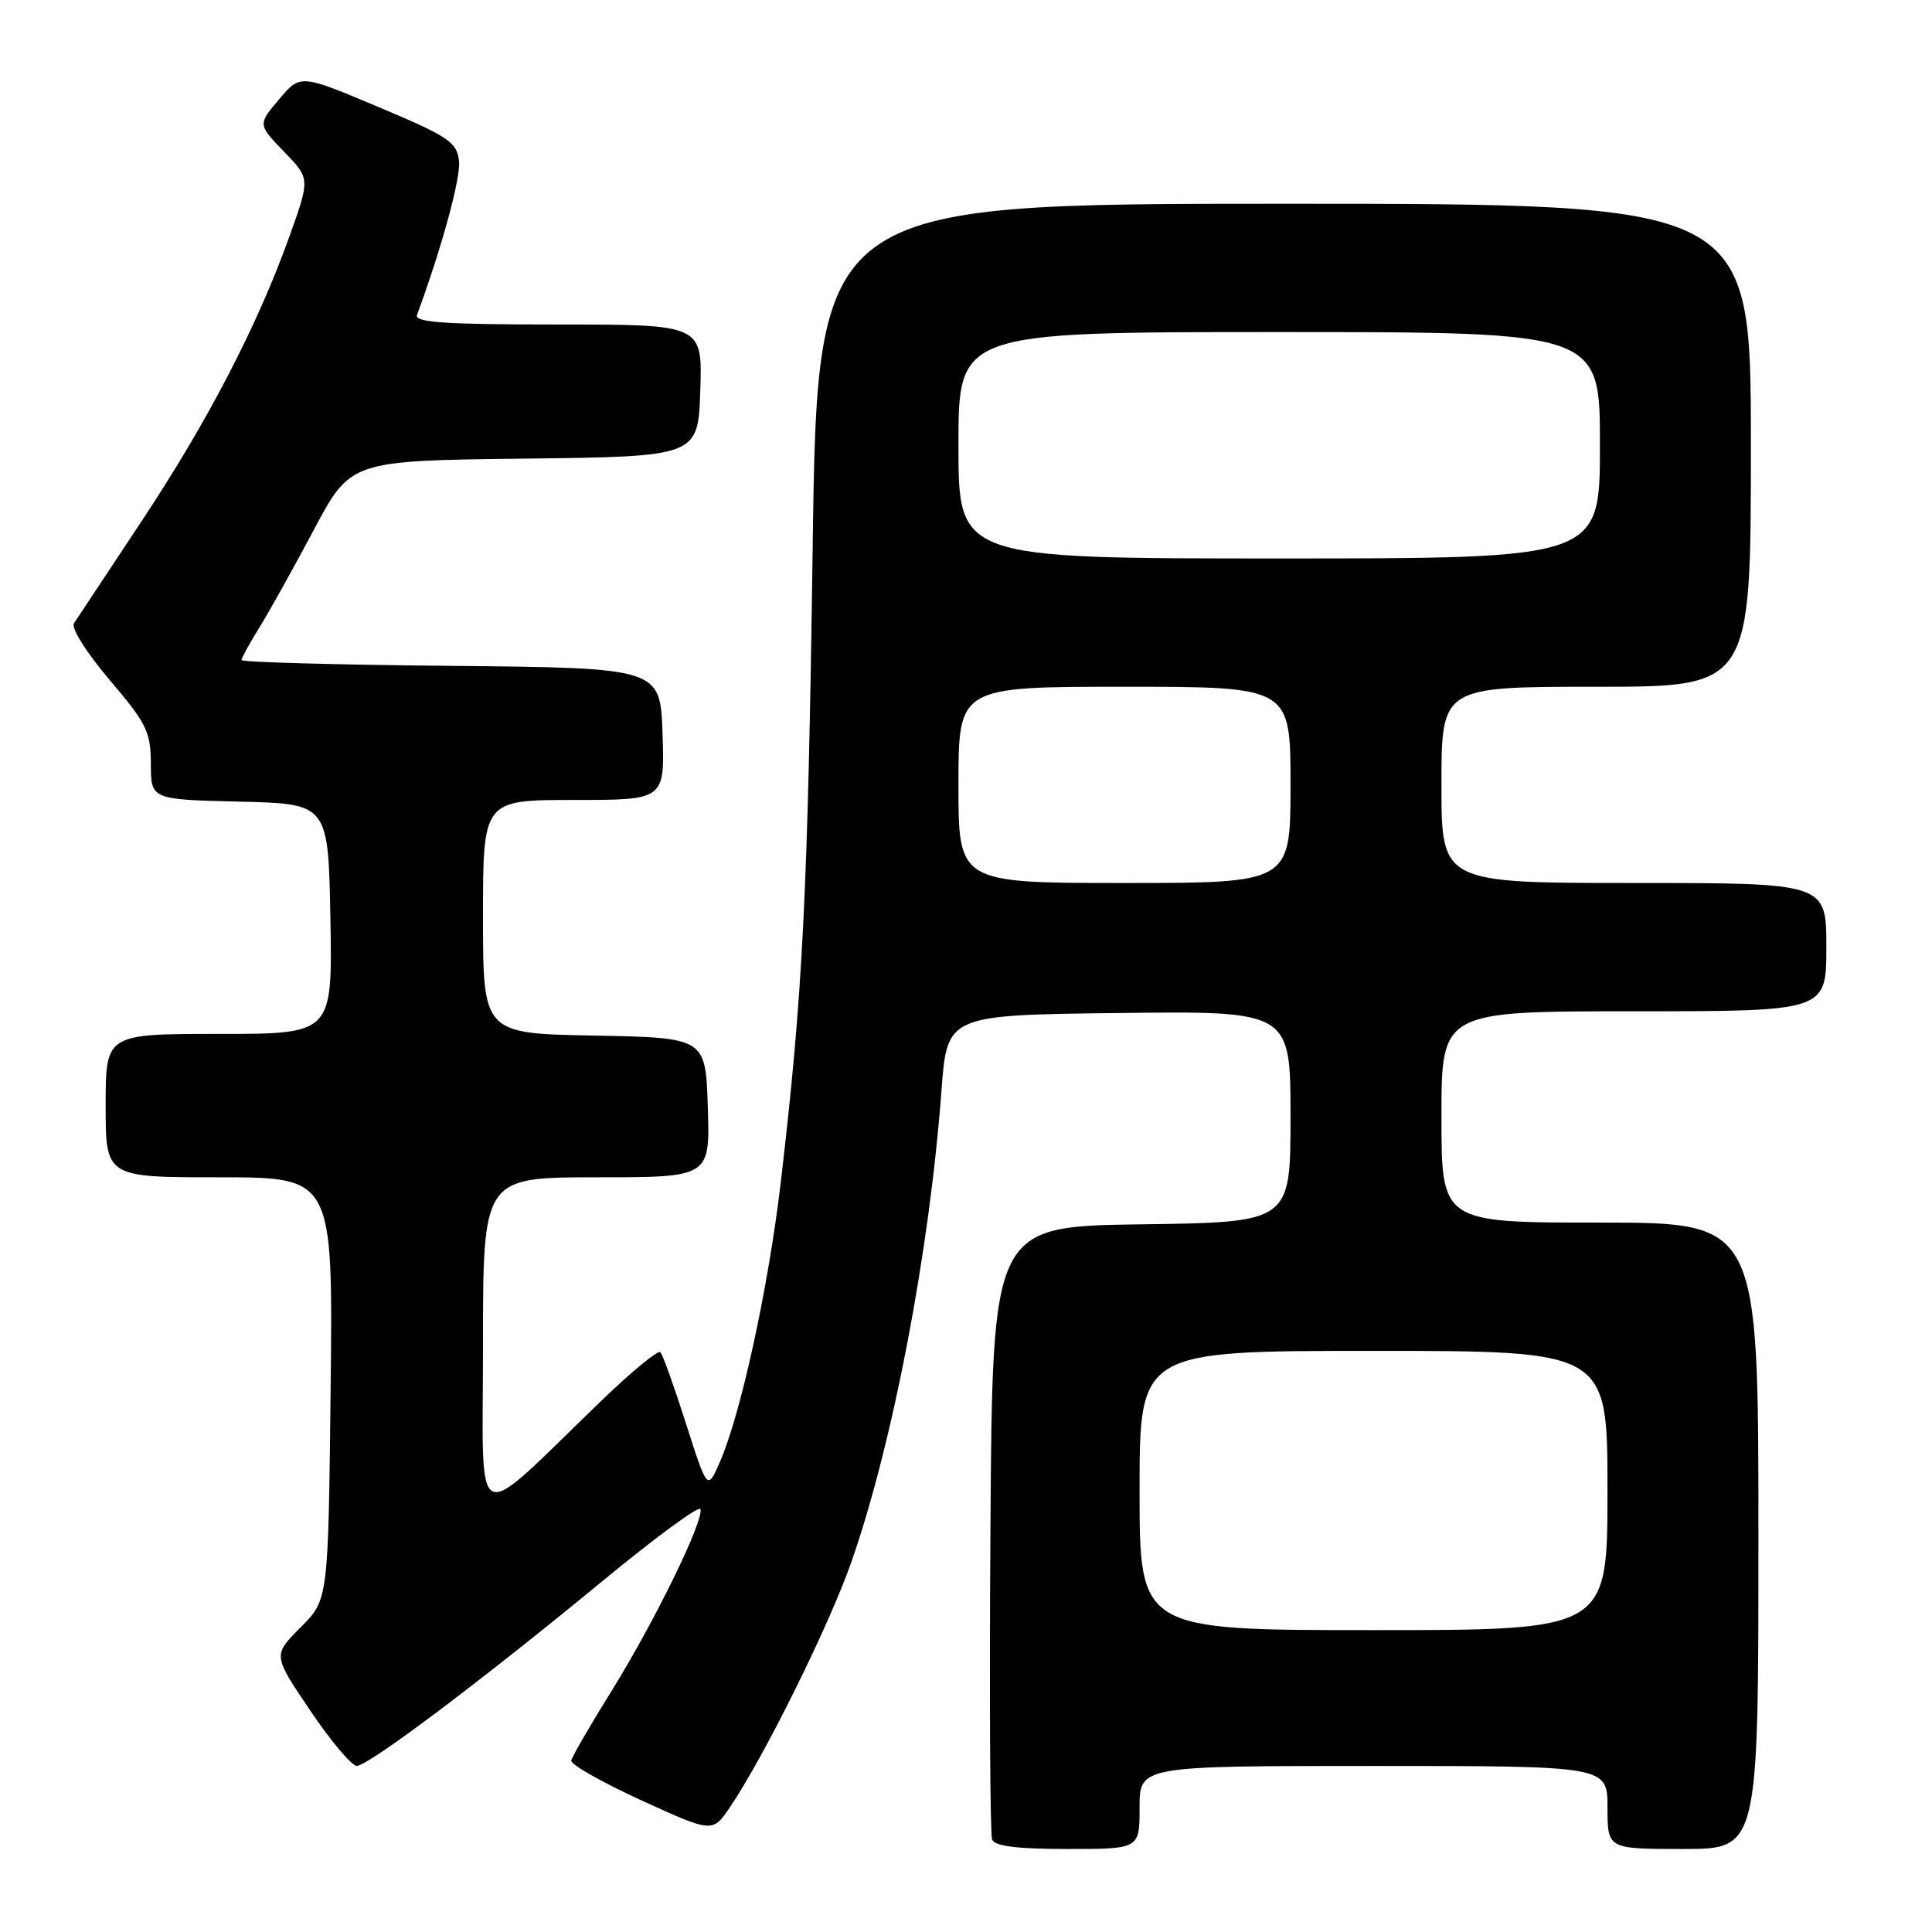 <?xml version="1.0" encoding="UTF-8" standalone="no"?>
<!DOCTYPE svg PUBLIC "-//W3C//DTD SVG 1.1//EN" "http://www.w3.org/Graphics/SVG/1.1/DTD/svg11.dtd" >
<svg xmlns="http://www.w3.org/2000/svg" xmlns:xlink="http://www.w3.org/1999/xlink" version="1.1" viewBox="0 0 256 256">
 <g >
 <path fill="currentColor"
d=" M 151.00 239.50 C 151.00 234.00 151.00 234.00 182.00 234.00 C 213.00 234.00 213.00 234.00 213.00 239.50 C 213.00 245.00 213.00 245.00 223.00 245.00 C 233.00 245.00 233.00 245.00 233.00 203.50 C 233.00 162.00 233.00 162.00 212.00 162.00 C 191.00 162.00 191.00 162.00 191.00 148.00 C 191.00 134.00 191.00 134.00 216.50 134.00 C 242.00 134.00 242.00 134.00 242.00 125.50 C 242.00 117.00 242.00 117.00 216.50 117.00 C 191.00 117.00 191.00 117.00 191.00 104.00 C 191.00 91.00 191.00 91.00 211.50 91.00 C 232.00 91.00 232.00 91.00 232.00 59.00 C 232.00 27.00 232.00 27.00 170.16 27.00 C 108.31 27.00 108.31 27.00 107.68 72.75 C 107.05 118.41 106.38 131.77 103.45 156.71 C 101.81 170.65 98.15 187.44 95.38 193.74 C 93.73 197.50 93.73 197.50 90.89 188.61 C 89.33 183.73 87.81 179.47 87.50 179.17 C 87.19 178.86 83.69 181.74 79.72 185.57 C 62.21 202.44 64.00 203.28 64.00 178.20 C 64.00 156.00 64.00 156.00 79.04 156.00 C 94.08 156.00 94.08 156.00 93.79 146.75 C 93.50 137.50 93.50 137.50 78.75 137.22 C 64.00 136.95 64.00 136.95 64.00 121.47 C 64.00 106.00 64.00 106.00 76.04 106.00 C 88.08 106.00 88.08 106.00 87.79 97.25 C 87.50 88.50 87.50 88.50 59.75 88.23 C 44.49 88.09 32.00 87.74 32.00 87.46 C 32.00 87.19 33.05 85.28 34.32 83.23 C 35.60 81.18 38.85 75.35 41.55 70.27 C 46.45 61.04 46.45 61.04 69.48 60.77 C 92.50 60.50 92.50 60.50 92.79 51.75 C 93.08 43.00 93.08 43.00 73.93 43.00 C 59.04 43.00 54.89 42.72 55.25 41.75 C 58.56 32.76 61.08 23.52 60.82 21.31 C 60.53 18.82 59.44 18.09 50.15 14.18 C 39.80 9.82 39.80 9.82 36.98 13.16 C 34.16 16.50 34.16 16.50 37.62 20.08 C 41.08 23.66 41.08 23.66 38.44 31.08 C 34.20 42.99 27.58 55.76 18.75 69.08 C 14.22 75.91 10.19 81.99 9.80 82.59 C 9.39 83.20 11.47 86.50 14.52 90.09 C 19.44 95.87 19.97 96.96 19.99 101.22 C 20.00 105.94 20.00 105.94 31.75 106.22 C 43.50 106.50 43.50 106.50 43.78 121.75 C 44.05 137.00 44.05 137.00 29.03 137.00 C 14.00 137.00 14.00 137.00 14.00 146.50 C 14.00 156.00 14.00 156.00 29.06 156.00 C 44.12 156.00 44.12 156.00 43.81 183.98 C 43.50 211.97 43.50 211.97 39.83 215.64 C 36.15 219.32 36.15 219.32 41.11 226.66 C 43.83 230.70 46.61 233.99 47.28 233.99 C 48.83 233.97 63.90 222.64 80.00 209.36 C 86.88 203.69 92.64 199.46 92.81 199.96 C 93.31 201.42 86.78 214.80 81.12 223.92 C 78.24 228.55 75.80 232.76 75.69 233.28 C 75.59 233.79 79.75 236.16 84.95 238.54 C 94.41 242.86 94.41 242.86 96.71 239.48 C 101.24 232.81 109.89 215.35 112.83 206.92 C 118.32 191.18 123.16 165.84 124.75 144.50 C 125.50 134.50 125.50 134.50 148.25 134.23 C 171.00 133.96 171.00 133.96 171.00 147.96 C 171.00 161.96 171.00 161.96 151.25 162.23 C 131.50 162.50 131.50 162.50 131.24 202.50 C 131.09 224.50 131.19 243.06 131.46 243.75 C 131.80 244.63 134.76 245.00 141.47 245.00 C 151.00 245.00 151.00 245.00 151.00 239.50 Z  M 151.00 197.50 C 151.00 179.00 151.00 179.00 182.00 179.00 C 213.00 179.00 213.00 179.00 213.00 197.50 C 213.00 216.00 213.00 216.00 182.00 216.00 C 151.00 216.00 151.00 216.00 151.00 197.50 Z  M 127.00 104.00 C 127.00 91.00 127.00 91.00 149.00 91.00 C 171.00 91.00 171.00 91.00 171.00 104.00 C 171.00 117.00 171.00 117.00 149.00 117.00 C 127.00 117.00 127.00 117.00 127.00 104.00 Z  M 127.00 59.00 C 127.00 44.00 127.00 44.00 169.50 44.00 C 212.00 44.00 212.00 44.00 212.00 59.00 C 212.00 74.00 212.00 74.00 169.50 74.00 C 127.00 74.00 127.00 74.00 127.00 59.00 Z "/>
</g>
</svg>